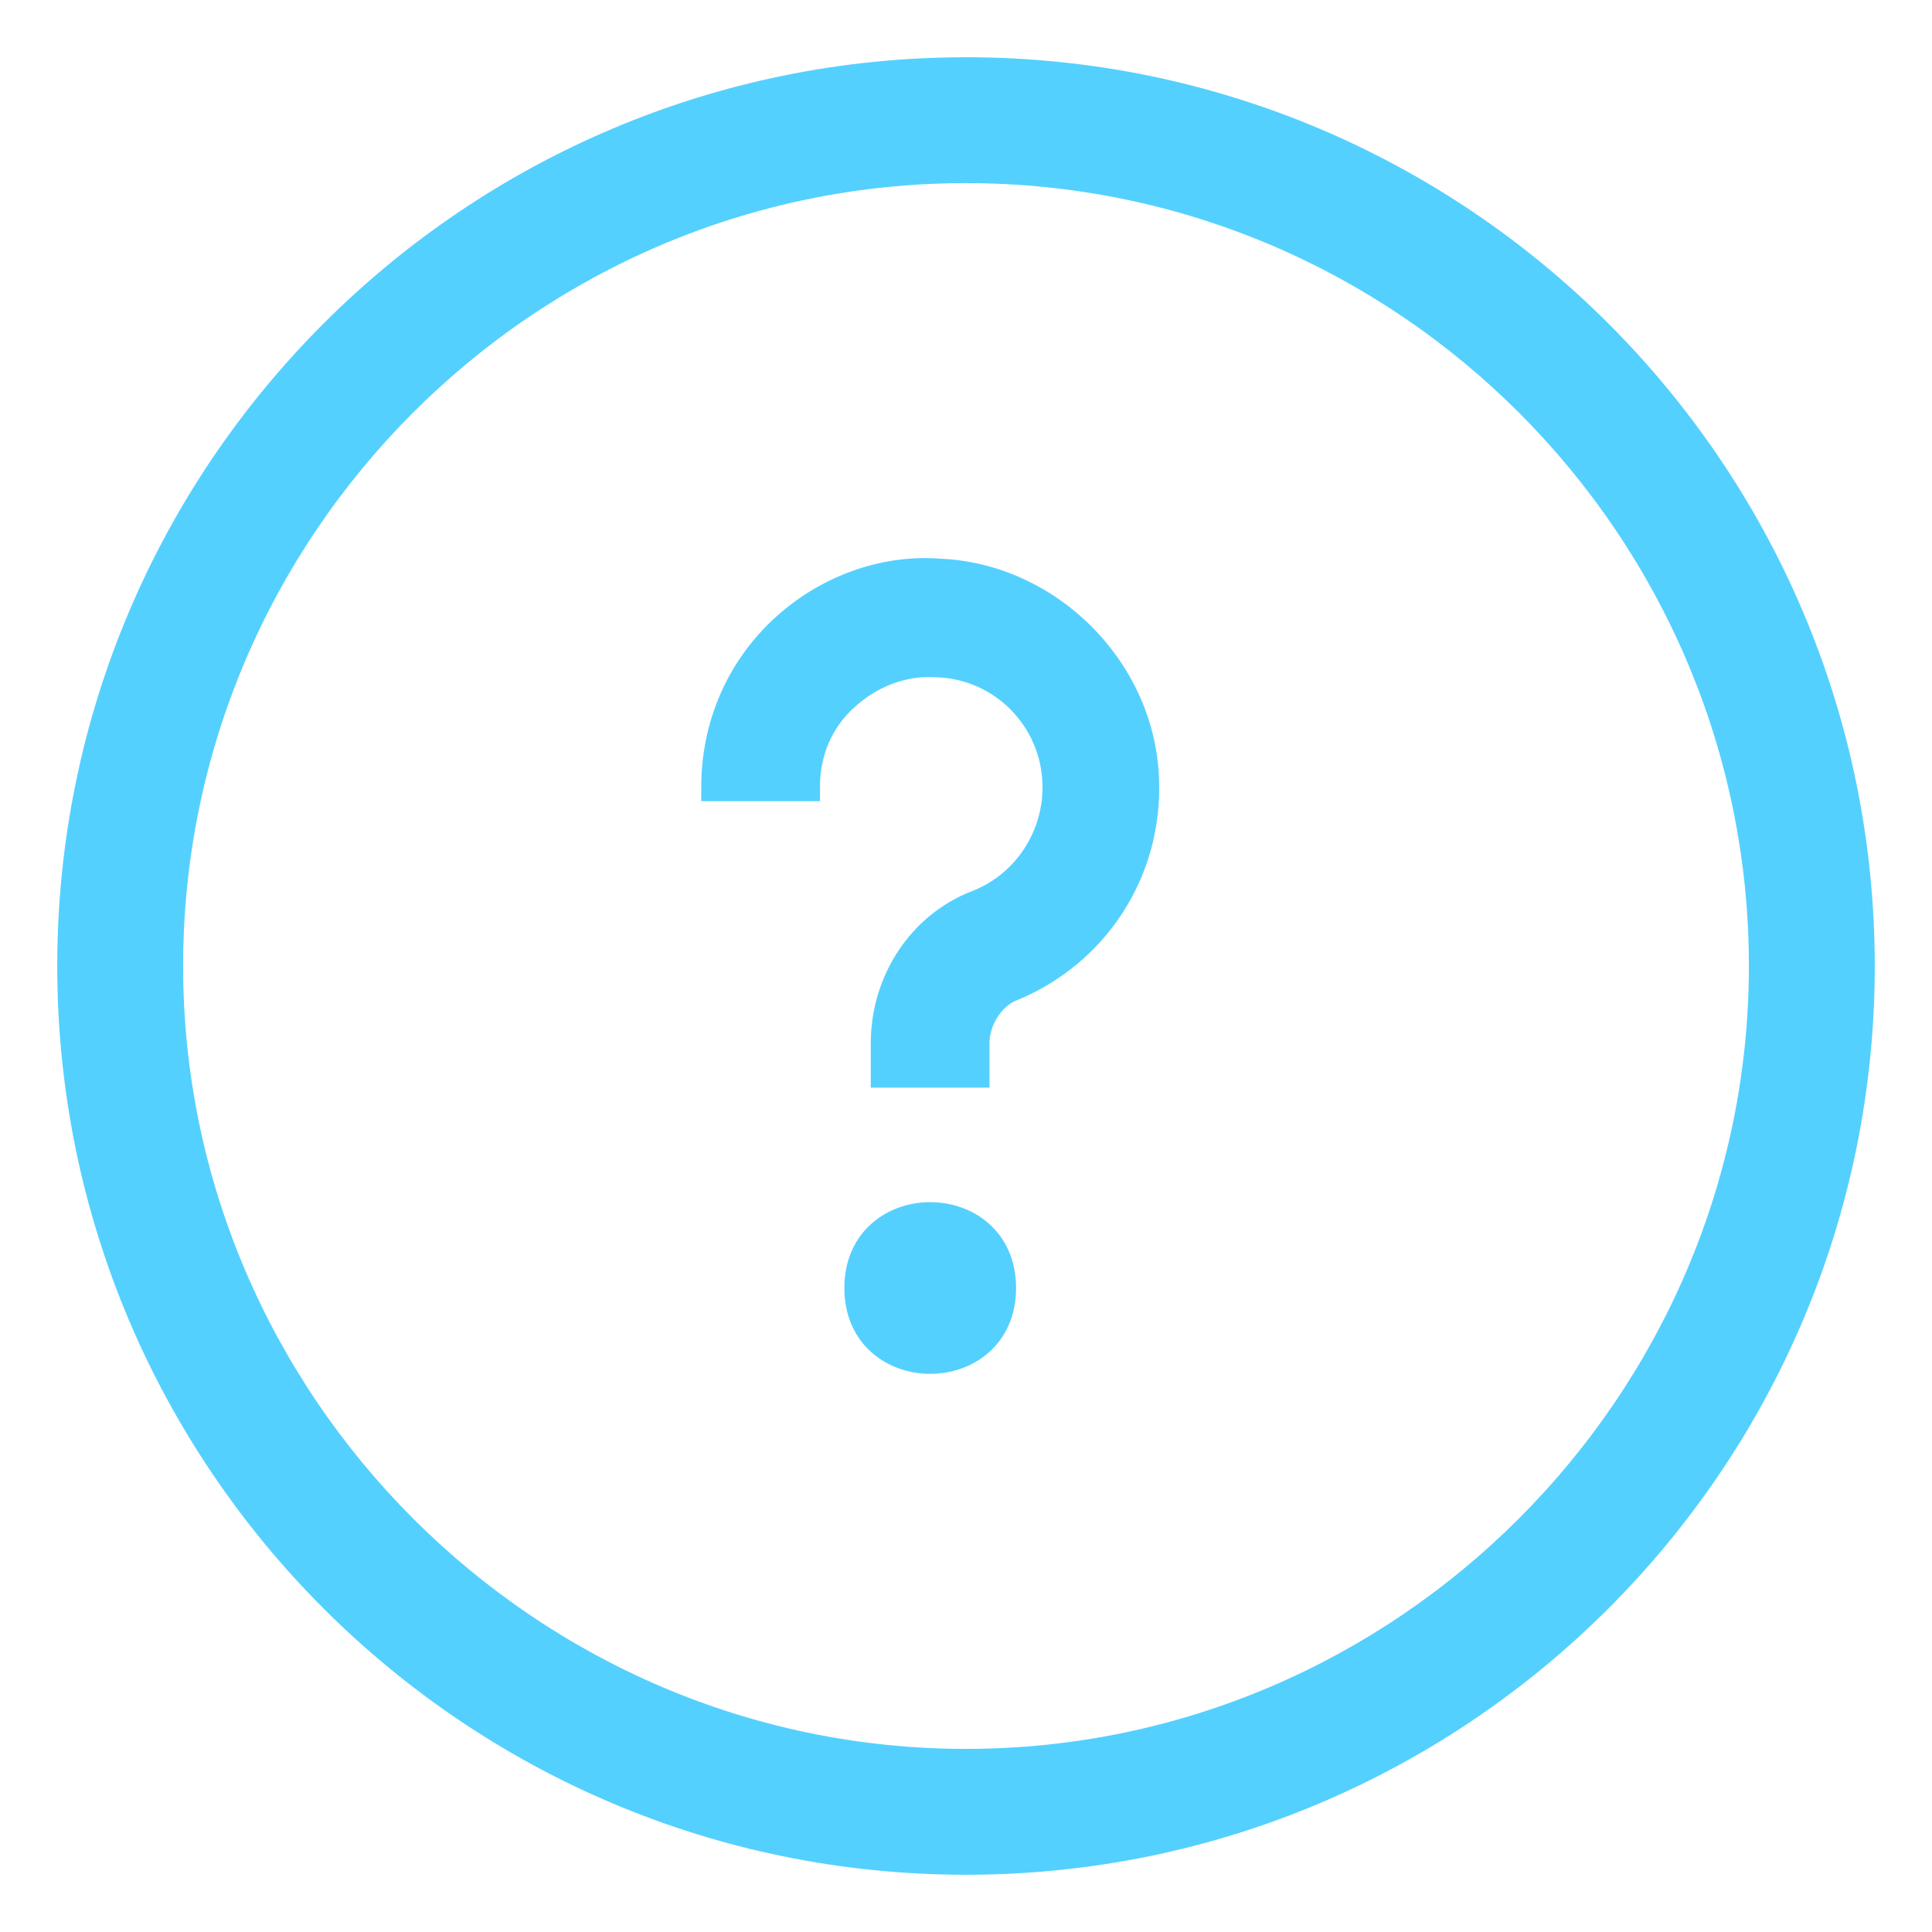 <?xml version="1.0" encoding="UTF-8"?>
<svg width="27px" height="27px" viewBox="0 0 27 27" version="1.1" xmlns="http://www.w3.org/2000/svg" xmlns:xlink="http://www.w3.org/1999/xlink">
    <!-- Generator: Sketch 50.2 (55047) - http://www.bohemiancoding.com/sketch -->
    <title>FAQ</title>
    <desc>Created with Sketch.</desc>
    <defs></defs>
    <g id="Page-1" stroke="none" stroke-width="1" fill="none" fill-rule="evenodd">
        <g id="Provider-chosen-hover-Copy" transform="translate(-22, -160)" fill="#54D0FF" stroke="#54D0FF" stroke-width="0.4">
            <g id="Side-menu">
                <path d="M48,173.5 C48,180.399 42.399,186 35.5,186 C28.601,186 23,180.399 23,173.5 C23,166.601 28.601,161 35.5,161 C42.397,161 48,166.601 48,173.5 Z M36,178 C36,179.333 34,179.333 34,178 C34,176.667 36,176.667 36,178 Z M36.768,170.936 C36.736,170.04 36.018,169.293 35.089,169.265 C34.608,169.235 34.158,169.414 33.799,169.743 C33.438,170.071 33.259,170.519 33.259,170.997 L32,170.997 C32,170.16 32.329,169.383 32.929,168.815 C33.529,168.247 34.338,167.948 35.119,168.007 C36.647,168.066 37.937,169.352 37.997,170.876 C38.056,172.161 37.306,173.327 36.107,173.805 C35.837,173.925 35.628,174.253 35.628,174.582 L35.628,175 L34.369,175 L34.369,174.582 C34.369,173.715 34.88,172.938 35.659,172.639 C36.348,172.372 36.797,171.683 36.768,170.936 Z M24.359,173.5 C24.359,179.621 29.379,184.641 35.5,184.641 C41.621,184.641 46.641,179.621 46.641,173.5 C46.641,167.379 41.653,162.359 35.5,162.359 C29.347,162.359 24.359,167.379 24.359,173.5 Z" id="FAQ"></path>
            </g>
        </g>
    </g>
</svg>